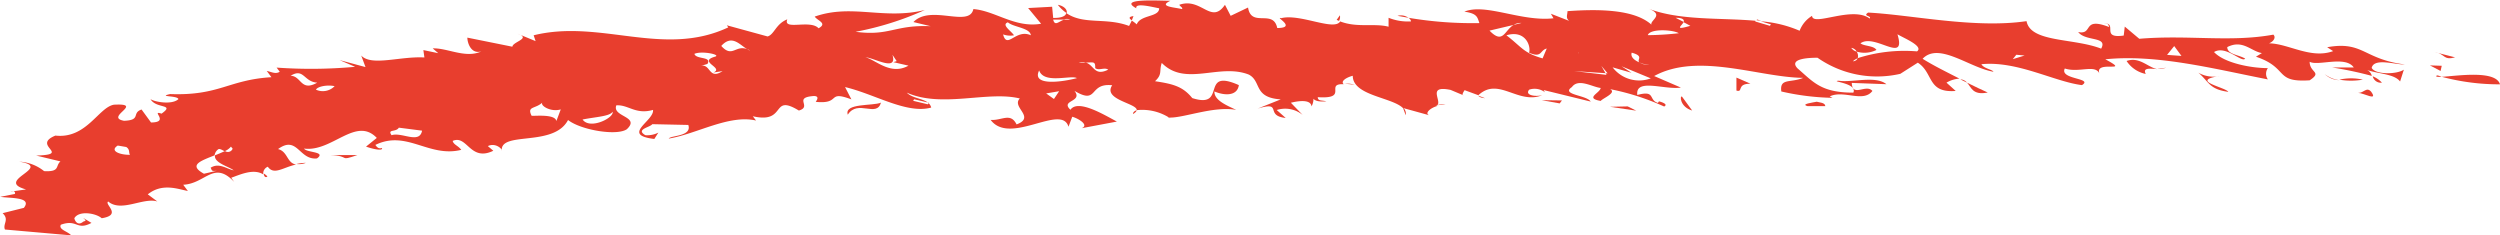 <svg id="a495f563-85af-48a3-8da9-26c0e2a755f9" data-name="Layer 1" xmlns="http://www.w3.org/2000/svg" viewBox="0 0 192.68 18.14"><defs><style>.e0635330-9cc3-4df9-baad-9f68a5d878d0{fill:#e83e2e;}</style></defs><path class="e0635330-9cc3-4df9-baad-9f68a5d878d0" d="M187.8,7.44c.1,0,.25.07.37.11C187.82,7.57,187.65,7.55,187.8,7.44Z" transform="translate(0.02 -1.63)"/><path class="e0635330-9cc3-4df9-baad-9f68a5d878d0" d="M192.66,8.13a17.19,17.19,0,0,1-4.49-.58C189.29,7.49,192.33,7,192.66,8.13Z" transform="translate(0.02 -1.63)"/><path class="e0635330-9cc3-4df9-baad-9f68a5d878d0" d="M187.64,5.65l1.56.4C188.27,6.3,188.46,5.79,187.64,5.65Z" transform="translate(0.02 -1.63)"/><polygon class="e0635330-9cc3-4df9-baad-9f68a5d878d0" points="188.19 5.07 188.1 5.47 187.28 5.04 188.19 5.07"/><path class="e0635330-9cc3-4df9-baad-9f68a5d878d0" d="M108.1,9.91a.61.61,0,0,1,.22.6Z" transform="translate(0.02 -1.63)"/><path class="e0635330-9cc3-4df9-baad-9f68a5d878d0" d="M104.39,8.17a7.17,7.17,0,0,0-.75-.08A1.62,1.62,0,0,1,104.39,8.17Z" transform="translate(0.02 -1.63)"/><path class="e0635330-9cc3-4df9-baad-9f68a5d878d0" d="M111.39,9.67l-.65.07A1.59,1.59,0,0,1,111.39,9.67Z" transform="translate(0.02 -1.63)"/><path class="e0635330-9cc3-4df9-baad-9f68a5d878d0" d="M151.58,8c.6.3,1.17.57,1.6.76C152,9,151.91,8.34,151.58,8Z" transform="translate(0.02 -1.63)"/><path class="e0635330-9cc3-4df9-baad-9f68a5d878d0" d="M87.34,2.87l-.13.33C87,3.06,86.93,2.92,87.34,2.87Z" transform="translate(0.02 -1.63)"/><path class="e0635330-9cc3-4df9-baad-9f68a5d878d0" d="M103.25,2.81a.63.63,0,0,1-.07.43L103,3.16Z" transform="translate(0.02 -1.63)"/><path class="e0635330-9cc3-4df9-baad-9f68a5d878d0" d="M113.91,9l0,0,.53.2C114.2,9.18,114,9.13,113.91,9Z" transform="translate(0.02 -1.63)"/><path class="e0635330-9cc3-4df9-baad-9f68a5d878d0" d="M82.19,2.64A2.86,2.86,0,0,1,81.51,2C82,2.09,82.26,2.39,82.19,2.64Z" transform="translate(0.02 -1.63)"/><polygon class="e0635330-9cc3-4df9-baad-9f68a5d878d0" points="103.57 6.46 103.56 6.45 103.66 6.46 103.57 6.46"/><path class="e0635330-9cc3-4df9-baad-9f68a5d878d0" d="M108.53,3l-.84-.15A1,1,0,0,1,108.53,3Z" transform="translate(0.02 -1.63)"/><path class="e0635330-9cc3-4df9-baad-9f68a5d878d0" d="M151.58,8l-.51-.25A.66.66,0,0,1,151.58,8Z" transform="translate(0.02 -1.63)"/><path class="e0635330-9cc3-4df9-baad-9f68a5d878d0" d="M183.56,8a.64.64,0,0,1-.71-.49A2,2,0,0,1,183.56,8Z" transform="translate(0.02 -1.63)"/><path class="e0635330-9cc3-4df9-baad-9f68a5d878d0" d="M1,16.37l-.2,0A.37.37,0,0,1,1,16.37Z" transform="translate(0.02 -1.63)"/><path class="e0635330-9cc3-4df9-baad-9f68a5d878d0" d="M20.3,15a1.05,1.05,0,0,1,.29.23C20.44,15.36,20.32,15.22,20.3,15Z" transform="translate(0.02 -1.63)"/><path class="e0635330-9cc3-4df9-baad-9f68a5d878d0" d="M37.08,5.59c-1.21.57-2.63-.28-3.75-.23l.43.37-1.15-.24.08.57c-1.87-.11-4.08.7-4.87-.15l.33.89-2-.54,1.2.52a37.3,37.3,0,0,1-6.05.06l.24.32c-.33.21-.65,0-1-.06l.36.48c-3.32.2-4,1.44-7.81,1.3-1,.23.58.1.64.39-.49.46-1.83.22-2.15,0,.42.76,1.93.35.85,1.12-.89-.3.68.67-.81.68l-.73-1c-.79.27,0,.82-1.35.87-1.55-.28,1.63-1.37-.78-1.24-1.18.2-2.12,2.65-4.51,2.38-1.9.78,1.31,1.46-1.48,1.54l1.87.45c-.41.34,0,.82-1.26.75a3.32,3.32,0,0,0-1.91-.73c2.69.44-2,1.45.52,2.14L1,16.37c.12,0,.17.12.12.21L0,16.8c.75.12,2.49,0,1.82.85l-1.64.41c.54.5,0,.82.18,1.26l5.11.45c-.26-.31-1-.44-.8-.82,1.28-.46,1.19.48,2.36-.14l-.63-.38c.13.15.31.19,0,.28-.39.34-.64,0-.69-.26.35-.62,1.67-.39,2.11,0,1.61-.26.17-1.07.5-1.29,1,.86,2.71-.34,3.79,0l-.74-.55c1.12-.9,2.33-.4,3.09-.26l-.36-.48c1.74-.09,2.35-1.9,3.93-.22l-.23-.32c.69-.24,1.71-.73,2.47-.26a.56.56,0,0,1,.35-.59c.48.67,1.15.06,2.18-.17-.72-.11-.63-1-1.39-1.19,1.49-1.09,1.62.87,3,.72.75-.54-.8-.43-1-.76,2.16.29,4-2.51,5.61-.82l-.83.67c.89.31,1.34.27,1.22.11-.27.08-.38-.08-.5-.24,2.41-1.18,4.12,1,6.62.38-.23-.32-.6-.4-.66-.69C36,12,36.2,14.12,38,13.25l-.42-.36c.6-.29,1.14.24,1.07.36-.13-1.55,4-.25,5.11-2.37,1,.78,3.77,1.24,4.53.71,1.07-1-1.15-.94-.81-1.84.92-.07,1.49.74,2.83.35.11.85-2.51,1.93.1,2.24l.31-.49a1.89,1.89,0,0,1-1,.2c-.79-.46.39-.61.53-.85l2.78.06c.3.9-1.37.8-1.51,1.05,2.15-.35,4.64-1.87,6.73-1.39L58,10.59c2.66.61,1.35-1.78,3.55-.44,1.06-.31-.48-1,1.15-1.12.47,0,.23.33.15.45,2,.2.81-.92,2.75-.19l-.49-.95c2.29.54,4.76,2.1,6.64,1.58-.18-.74-1.36-.6-1.88-1.15,2.71,1.21,6.25-.16,8.71.45-.67.67,1.25,1.43-.25,2-.47-.95-1.14-.28-2-.35,1.49,2,5.48-1.29,6,.53l.29-.77c.38.09,1.35.62.73.88L86.06,11c-1-.53-3-1.75-3.58-.91-.81-.76,1-.58.31-1.46C84.66,9.75,83.85,8,85.7,8.2c-.75,1.12,1.93,1.39,1.89,1.92a3.89,3.89,0,0,1,2.49.57c1.07.06,3.45-.91,5.18-.59-.67-.32-1.72-.73-1.68-1.42.86.36,1.77.32,1.88-.49-3.06-1.36-.84,1.88-3.59,1-.72-.89-1.47-1.09-2.87-1.3.59-.55.3-.77.52-1.41,1.82,1.86,4.43,0,6.71.9,1,.53.33,1.77,2.46,1.91L96.91,10c2-.6.5.55,2.16.72l-.69-.61a2.12,2.12,0,0,1,2,.38l-.91-.94c.54-.14,1.54-.29,1.59.28a1.16,1.16,0,0,0,.15-.59c.12.15.38.25,1,.2-.38-.1-.65,0-.67-.32,2.44.16.51-1.06,2-1-.25-.22.17-.51.7-.65,0,1.53,3,1.65,3.86,2.48v0l2.06.57c-.41-.12,0-.55.59-.72h-.09c.63-.25-.84-1.64,1.12-1.24l1,.42c-.18,0,0-.28.08-.4l1.06.39c1.55-1.45,3.06.75,4.92,0-.54.13-1.37,0-1-.43a1.31,1.31,0,0,1,1.21.2l-.1-.17,3.63.89c-.31-.51-2.33-.52-1.45-1.12.51-.7,1.57,0,2.22.07-.07.41-1.25.78,0,1,.14-.2,1.27-.63.72-.91a18.8,18.8,0,0,1,4.17,1.34c.34-.18-.21-.35-.4-.4l-.08.12c-.75-.22-.15-1-1.59-.61-.16-1.32,2.09-.38,3.36-.57l-2.06-.89c3.39-1.85,8.09.11,11.49.14-1,.41-1.83,0-1.69,1.05a19.14,19.14,0,0,0,3.95.49L141,9.06c1.08-.52,2.58.51,3.29-.42-.48-.57-1.55.53-1.59-.62l2.67.1c-.84-.69-2.67-.1-3.68-.27-.73.06,1.47.17,1.13.92-2.48,0-3.06-.8-4.3-1.87-.76-.8,1.08-.82,1.54-.82a8,8,0,0,0,6.38,1.24l1.35-.86c1.23.8.71,2.35,2.92,2.18L150,8a2.23,2.23,0,0,1,1-.31c-.95-.49-2-1-2.84-1.53,1.25-1.32,3.62.7,5.46,1-.09-.18-.74-.24-.93-.58,2.75-.28,5.63,1.35,7.75,1.61.91-.56-1.76-.42-1.32-1.28,1.12.36,2.39-.37,2.68.43-.48-1.15,2.57,0,.44-1.14,4-.41,8.47.76,12.53,1.55a.75.75,0,0,1,0-.87c-1.38,0-3.4-.42-4.15-1.24.92-.55,2.13.85,2.4.51-.46-.3-1.38-.31-1.38-.89,1.19-.61,1.84.33,2.67.46l-.46.28c2.57.87,1.38,2,4.14,1.82,1-.66,0-.57,0-1.43.64.36,2.75-.5,3.4.44h-1.67a28.46,28.46,0,0,1,3.06.65.65.65,0,0,0-.38-.46c.92.32,2.11.3,2.56.89l.29-.91c-.56.38-2.22.39-2.48-.14.19-.8,1.84-.23,2.57-.26-3.21-.4-3.21-1.83-6-1.33l.46.3c-1.72.63-3.44-.58-4.94-.6.43-.18.52-.51.33-.67-3.32.61-6.56,0-10.33.32l-1.12-.94-.08.69c-1.84.26-.39-1-1.57-.94.45,0,.36.12.46.29-2.14-.83-1.2.62-2.4.38.57.75,2.31.31,1.77,1.28-2.12-.83-5.44-.46-5.75-2.12-4,.59-8.87-.49-12.21-.66-.45.29.29.23.12.46-1.33-1-4.41.65-4.44-.21A2.3,2.3,0,0,0,138.68,4a9.26,9.26,0,0,0-3-.73l.79.24-.08.11-1.12-.33,0-.06c-2.68-.24-5.76,0-8.21-.92,1.41.55-.32,1,.35,1.37-1.27-1.36-4.23-1.36-6.62-1.19,0,.29-.16.52.13.75l-1.41-.55.2.35c-2.48.28-5.25-1.19-6.87-.51,1,.14,1,.43,1.16.88A29.57,29.57,0,0,1,108.53,3a.39.39,0,0,1,.2.28A4,4,0,0,1,107,3l0,.69c-1.08-.29-2.43.1-3.73-.41-.45.77-3.1-.62-4.54-.25-.57-.15,1.26.75-.31.76-.31-1.49-2,0-2.25-1.58l-1.34.64L94.39,2C93.32,3.56,92.58,1.4,90.87,2c.1.17.29.22.21.33-.57-.14-1.87-.19-.89-.64-.93,0-4.1-.21-2.63.58-.13-.45,1.18-.11,1.76,0,0,.7-1.44.48-1.73,1.24a2.43,2.43,0,0,0-.38-.29L87,3.63c-1.79-.68-3.51-.06-4.85-1,0,.22-.35.4-1,.38l-.08-.86-1.85.1,1,1.21c-2,.35-3.54-1-5.22-1.13-.31,1.46-3.29-.38-4.62,1l1.33.32c-2.8-.12-3.16.78-5.79.43A23.42,23.42,0,0,0,71.26,2.4c-3.16.78-5.62-.5-8.49.51.23.33,1,.51.3.9-.64-.7-2.77.2-2.41-.69-.89.35-1,1.17-1.52,1.32L56,3.58l.11.16c-5,2.35-9.85-.66-15,.61l.15.45-1.38-.57c1.07.37-.38.61-.41,1L36,4.53C36,4.94,36.29,5.83,37.08,5.59ZM81.15,3.14l.8,0a.65.65,0,0,1,.51,0H82C81.55,3.3,81.28,3.67,81.15,3.14Zm73.19.52c.38.4-.56.11-.82.16l1.29.13C155,3.72,154.52,3.72,154.34,3.66Zm-72.73,5-.4.6-.6-.43Zm-11.18.62,1.14.27-.08.12-1.13-.27ZM57.57,5.42a1.38,1.38,0,0,1,.22.1.54.54,0,0,1-.22-.1c-.91-.35-1.15.7-2-.25C56.4,4.25,57,5.1,57.57,5.42ZM77.29,4.28a1.59,1.59,0,0,0,.84.07c-.22-.34-1-.81-.47-1,.42.38,1.71.42,1.77,1C78.27,3.82,77.6,5.47,77.29,4.28Zm26.49-.63-.28.07,1,.42Zm4.83.47c.61.72,2.07.56,3.09.7.24-.64-.83-1.35-2-1.26C108.25,3,109.2,4.56,108.61,4.12ZM68.76,5.85l.33.49-.26.08L70,6.69c-1.39.78-2.54-.46-3.31-.64C67.31,6.06,69.19,7.21,68.76,5.85Zm50.11-1.57c1,.44,2.9,1,2.75,1.49,0-1-1.46-1.4-1.93-1.39A1.46,1.46,0,0,1,118.87,4.28Zm0,1.85c-1.5-.43-1.62-.89-2.79-1.78,1.46-.44,1.91.82,1.75,1.34,1,.44.82-.19,1.36-.32ZM117.24,3.4l-.6.15c-.71.42-.81,1.53-1.86.44l1.86-.44A1,1,0,0,1,117.24,3.4Zm12.5-.08L129.12,3c.61,0,.68.18.62.34l.52.28C128.94,4,129.62,3.62,129.74,3.32Zm-9.52.36-1.76-.08C118.57,4.06,119.66,3.8,120.22,3.68Zm9.15.51a22.48,22.48,0,0,1-2.39.15C127.14,3.82,128.9,3.91,129.37,4.19Zm38.74,1.75L167,5.86l.55-.68Zm-13,.25.27-.34.64.06Zm-11.95-.08a.61.61,0,0,0-.08-.5.73.73,0,0,1-.42-.29.55.55,0,0,1,.42.29,2.1,2.1,0,0,0,1.52-.13c-.2-.34-.94-.28-1.23-.51,1.09-.81,3.57,1.66,2.85-.7.47.29,2.05.92,1.51,1.32a11.82,11.82,0,0,0-4.57.52.39.39,0,0,1-.37.24A1.07,1.07,0,0,1,143.19,6.11Zm-16.09.53a1.45,1.45,0,0,1-.74-.2c-.4-.17-.7-.43-.59-.75,1,.27.35.54.59.75A2.47,2.47,0,0,0,127.1,6.64Zm-2.84.17,1.49.43-.76-.5,2.25.93A2.57,2.57,0,0,1,124.26,6.81Zm-.51.46-.32-.56.48.57h-.16l.08.12-2.5-.29ZM98.29,6.69c-.82,2,2.28,1.3,2.81,2.22.07-.65,1-1.68-1.47-1.59,2.06-.71,1.38,1.22,2.55-.44a5.92,5.92,0,0,1-2.42-.37l1.18-.1C100.2,5.23,99.14,7.05,98.29,6.69Zm-12.75.77L84,7.48l1.49.09ZM47.19,10.24c.16.45-1.74,1.42-2.31.6C45.87,10.64,47,10.6,47.19,10.24ZM30.72,11.47l1.79.23c-.2,1.06-1.56.09-2.35.35C29.81,11.56,30.5,11.84,30.72,11.47ZM19.4,12.55l-.58-.11.73,1Zm1,1.29c-.28.49.94.59,1.21.5Zm-10,2,.71-.15-.79-.83Zm1-1.2c.27.64.33,1.52,1.92.9,0-.69-.48-.64,0-1.51a2,2,0,0,0-1.24.32c.39.07.79-.27,1,.18a1.84,1.84,0,0,1-1.65.11.77.77,0,0,0-.46-.49A.74.74,0,0,0,11.32,14.63Zm5.92-1.37a1.19,1.19,0,0,0,.46-.34l.13.16a.39.39,0,0,1-.59.18c-.23.11-.49.22-.77.33-.1.59,1.1.87,1.44,1.16-.56-.11-1.12-.62-1.78-.2.12.16,0,.29.49.23l-1,.23c-1.25-.68-.21-1,.82-1.42a.67.67,0,0,1,.25-.44C16.88,13.05,17.06,13.17,17.24,13.26Zm-8.19-.41.58.1c.31.2.17.45.29.6C9.28,13.58,8.38,13.28,9.05,12.85ZM41.83,9.49c-.35.21.57.82,1.37.57l-.34.9c-.09-.57-1.72-.37-1.91-.41C40.57,9.78,41.25,10.06,41.83,9.49ZM80.07,7.06c.38,1.07,2.43.33,2.91.59C81.91,7.94,79.45,8.3,80.07,7.06Zm3.61-.61c.57,0,.73-.12.71.43.29.22.72-.09,1,.12-1.08.53-1.07-.35-1.73-.55a3.52,3.52,0,0,1-.54,0A1.18,1.18,0,0,1,83.68,6.45ZM61.28,7.58l-.83-.75L59.26,7ZM48.34,7c.15.45-1.22.57-1.52.36.15.6,1.06.45,1.79.46a1.12,1.12,0,0,0,.49,0,2.49,2.49,0,0,0-.49,0c-.29-.12-.13-.44-.15-.65L48.8,7l-1-.09ZM25.77,8.27a1.27,1.27,0,0,1-1.44.27C24.47,8.29,25.19,8.15,25.77,8.27ZM55.08,6c-1.35.39.75.86-.12,1.22l.71-.11c-1.1.72-.9-.63-1.71-.39l.54-.16c.38-.6-.88-.33-1-.78C54.09,5.52,55.61,5.86,55.08,6ZM24.43,8c-1.28.72-1.21-.51-2.05-.53C23.4,6.84,23.39,7.94,24.43,8ZM46.21,4.89l.07-.12-1.14-.25-.08.12Z" transform="translate(0.02 -1.63)"/><path class="e0635330-9cc3-4df9-baad-9f68a5d878d0" d="M23.56,14.18a1.47,1.47,0,0,1-.73.09A3.39,3.39,0,0,1,23.56,14.18Z" transform="translate(0.02 -1.63)"/><path class="e0635330-9cc3-4df9-baad-9f68a5d878d0" d="M87.3,10.42c0-.16.13-.24.29-.3C87.57,10.21,87.5,10.31,87.3,10.42Z" transform="translate(0.02 -1.63)"/><polygon class="e0635330-9cc3-4df9-baad-9f68a5d878d0" points="90 9.06 90.1 9.06 90.19 9.11 90 9.06"/><path class="e0635330-9cc3-4df9-baad-9f68a5d878d0" d="M182.73,8.7c.55.77-.55.1-1,.09C182.18,8.8,182.37,8.29,182.73,8.7Z" transform="translate(0.02 -1.63)"/><path class="e0635330-9cc3-4df9-baad-9f68a5d878d0" d="M179.15,7.34a2.3,2.3,0,0,0,1.13.47A1.69,1.69,0,0,1,179.15,7.34Z" transform="translate(0.02 -1.63)"/><path class="e0635330-9cc3-4df9-baad-9f68a5d878d0" d="M182.09,7.77a5.32,5.32,0,0,1-1.81,0A4.07,4.07,0,0,1,182.09,7.77Z" transform="translate(0.02 -1.63)"/><path class="e0635330-9cc3-4df9-baad-9f68a5d878d0" d="M169.41,7.23a2.35,2.35,0,0,0,1.65.26c-2.39.36.47.87.66,1.22C170.24,8.51,170.24,7.94,169.41,7.23Z" transform="translate(0.02 -1.63)"/><path class="e0635330-9cc3-4df9-baad-9f68a5d878d0" d="M166.25,6.91a2.3,2.3,0,0,0,.67-.07A1.05,1.05,0,0,1,166.25,6.91Z" transform="translate(0.02 -1.63)"/><path class="e0635330-9cc3-4df9-baad-9f68a5d878d0" d="M165.36,7.33a2.32,2.32,0,0,1-1.48-1c1-.35,1.63.49,2.37.63C165.67,6.91,165.1,6.84,165.36,7.33Z" transform="translate(0.02 -1.63)"/><path class="e0635330-9cc3-4df9-baad-9f68a5d878d0" d="M140,9.47c.19.06.65.06.66.34h-1.37C138.72,9.65,139.72,9.53,140,9.47Z" transform="translate(0.02 -1.63)"/><path class="e0635330-9cc3-4df9-baad-9f68a5d878d0" d="M134.89,8.08c-1.11,0-.52.7-1.08.53l0-1Z" transform="translate(0.02 -1.63)"/><polygon class="e0635330-9cc3-4df9-baad-9f68a5d878d0" points="135.42 1.5 135.75 1.6 135.38 1.56 135.42 1.5"/><path class="e0635330-9cc3-4df9-baad-9f68a5d878d0" d="M129.61,9.07l.79,1.08C129.47,9.88,129.43,9,129.61,9.07Z" transform="translate(0.02 -1.63)"/><polygon class="e0635330-9cc3-4df9-baad-9f68a5d878d0" points="125.45 8.2 126.11 8.53 124.08 8.23 125.45 8.2"/><polygon class="e0635330-9cc3-4df9-baad-9f68a5d878d0" points="120.38 7.74 120.21 7.97 118.81 7.72 120.38 7.74"/><path class="e0635330-9cc3-4df9-baad-9f68a5d878d0" d="M65.32,10.47c-.3-.91,1.94-.66,2.56-.93C67.54,10.72,66.09,9.26,65.32,10.47Z" transform="translate(0.02 -1.63)"/><path class="e0635330-9cc3-4df9-baad-9f68a5d878d0" d="M25.41,13.58h2.12C26,14.1,27.08,13.64,25.41,13.58Z" transform="translate(0.02 -1.63)"/></svg>